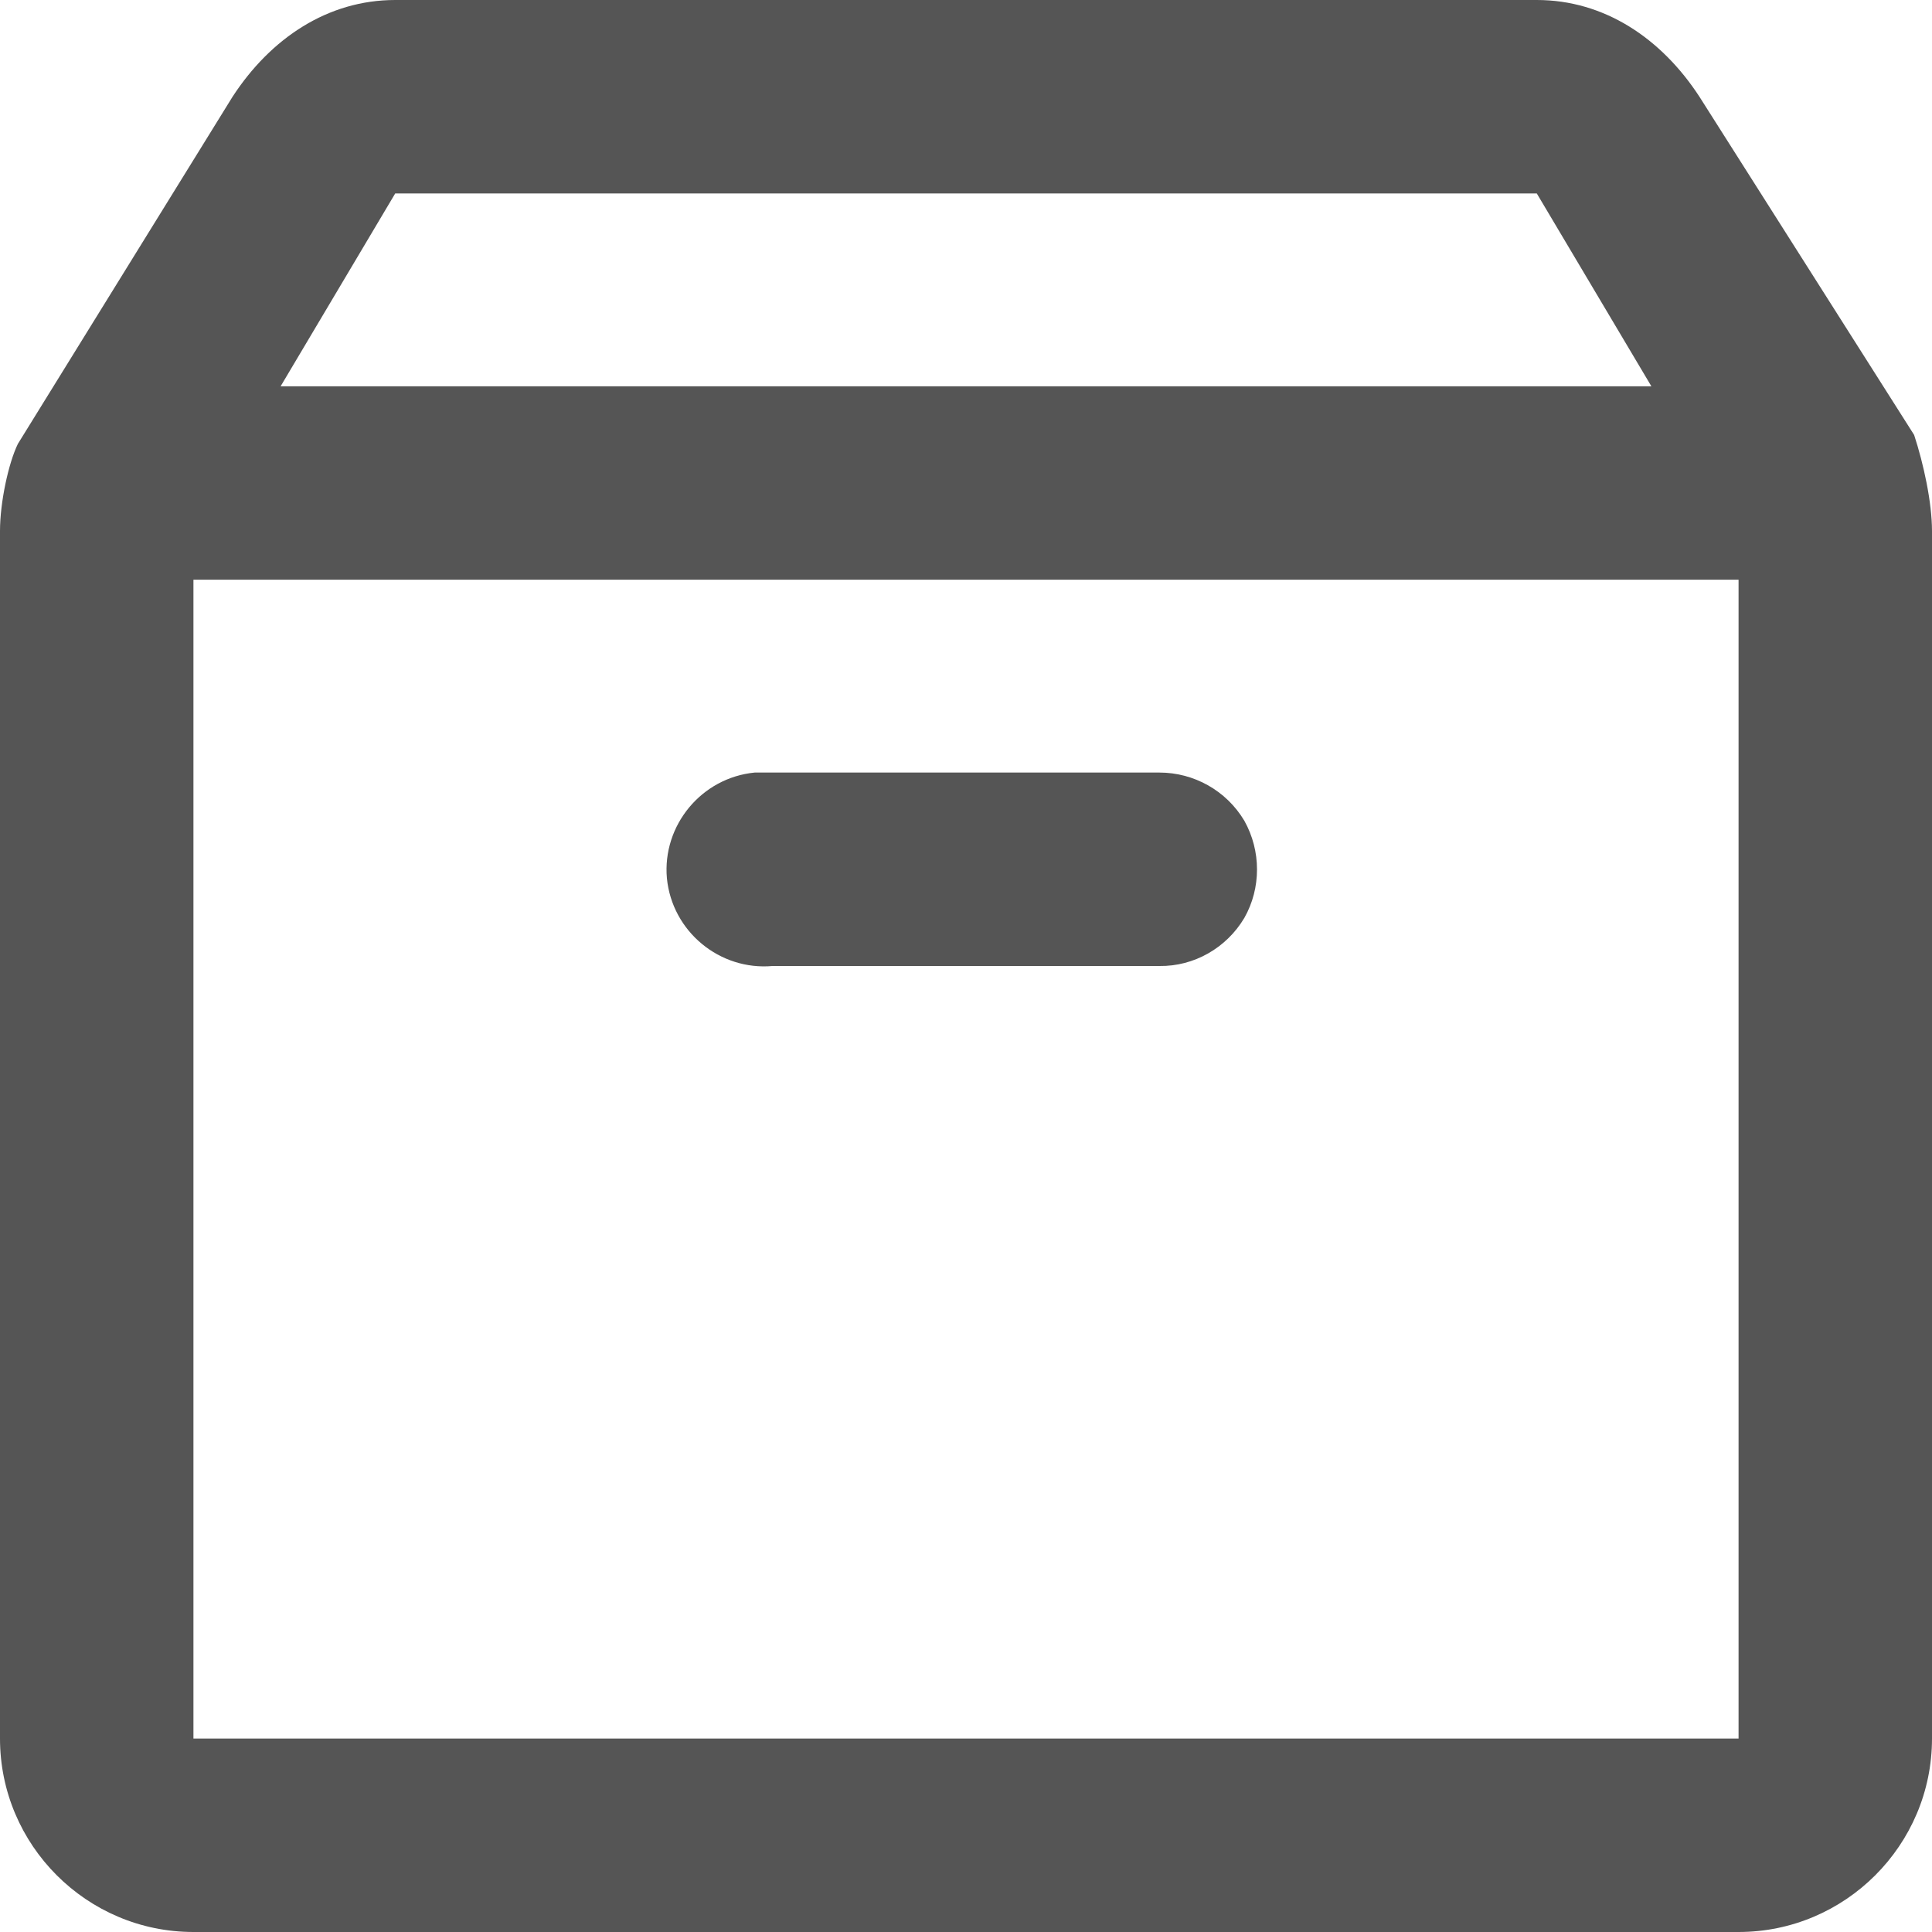 
<svg xmlns="http://www.w3.org/2000/svg" xmlns:xlink="http://www.w3.org/1999/xlink" width="16px" height="16px" viewBox="0 0 16 16" version="1.1">
<g id="surface1">
<path style=" stroke:none;fill-rule:nonzero;fill:#555555;fill-opacity:1;" d="M 3.273 0 C 2.715 0 2.242 0.316 1.926 0.801 L 0.148 3.676 C 0.07 3.836 0 4.16 0 4.398 L 0 14.398 C 0 15.281 0.719 16 1.602 16 L 14.398 16 C 15.281 16 16 15.281 16 14.398 L 16 4.398 C 16 4.16 15.93 3.84 15.852 3.602 L 14.074 0.801 C 13.758 0.316 13.285 0 12.727 0 Z M 3.273 1.602 L 12.727 1.602 L 13.676 3.199 L 2.324 3.199 Z M 1.602 4.801 L 14.398 4.801 L 14.398 14.398 L 1.602 14.398 Z M 6.25 6.398 C 5.809 6.441 5.484 6.836 5.523 7.273 C 5.566 7.715 5.961 8.039 6.398 8 L 9.602 8 C 9.887 8.004 10.156 7.852 10.305 7.602 C 10.445 7.355 10.445 7.047 10.305 6.797 C 10.156 6.547 9.887 6.398 9.602 6.398 Z M 6.25 6.398 "/>
</g>
</svg>
